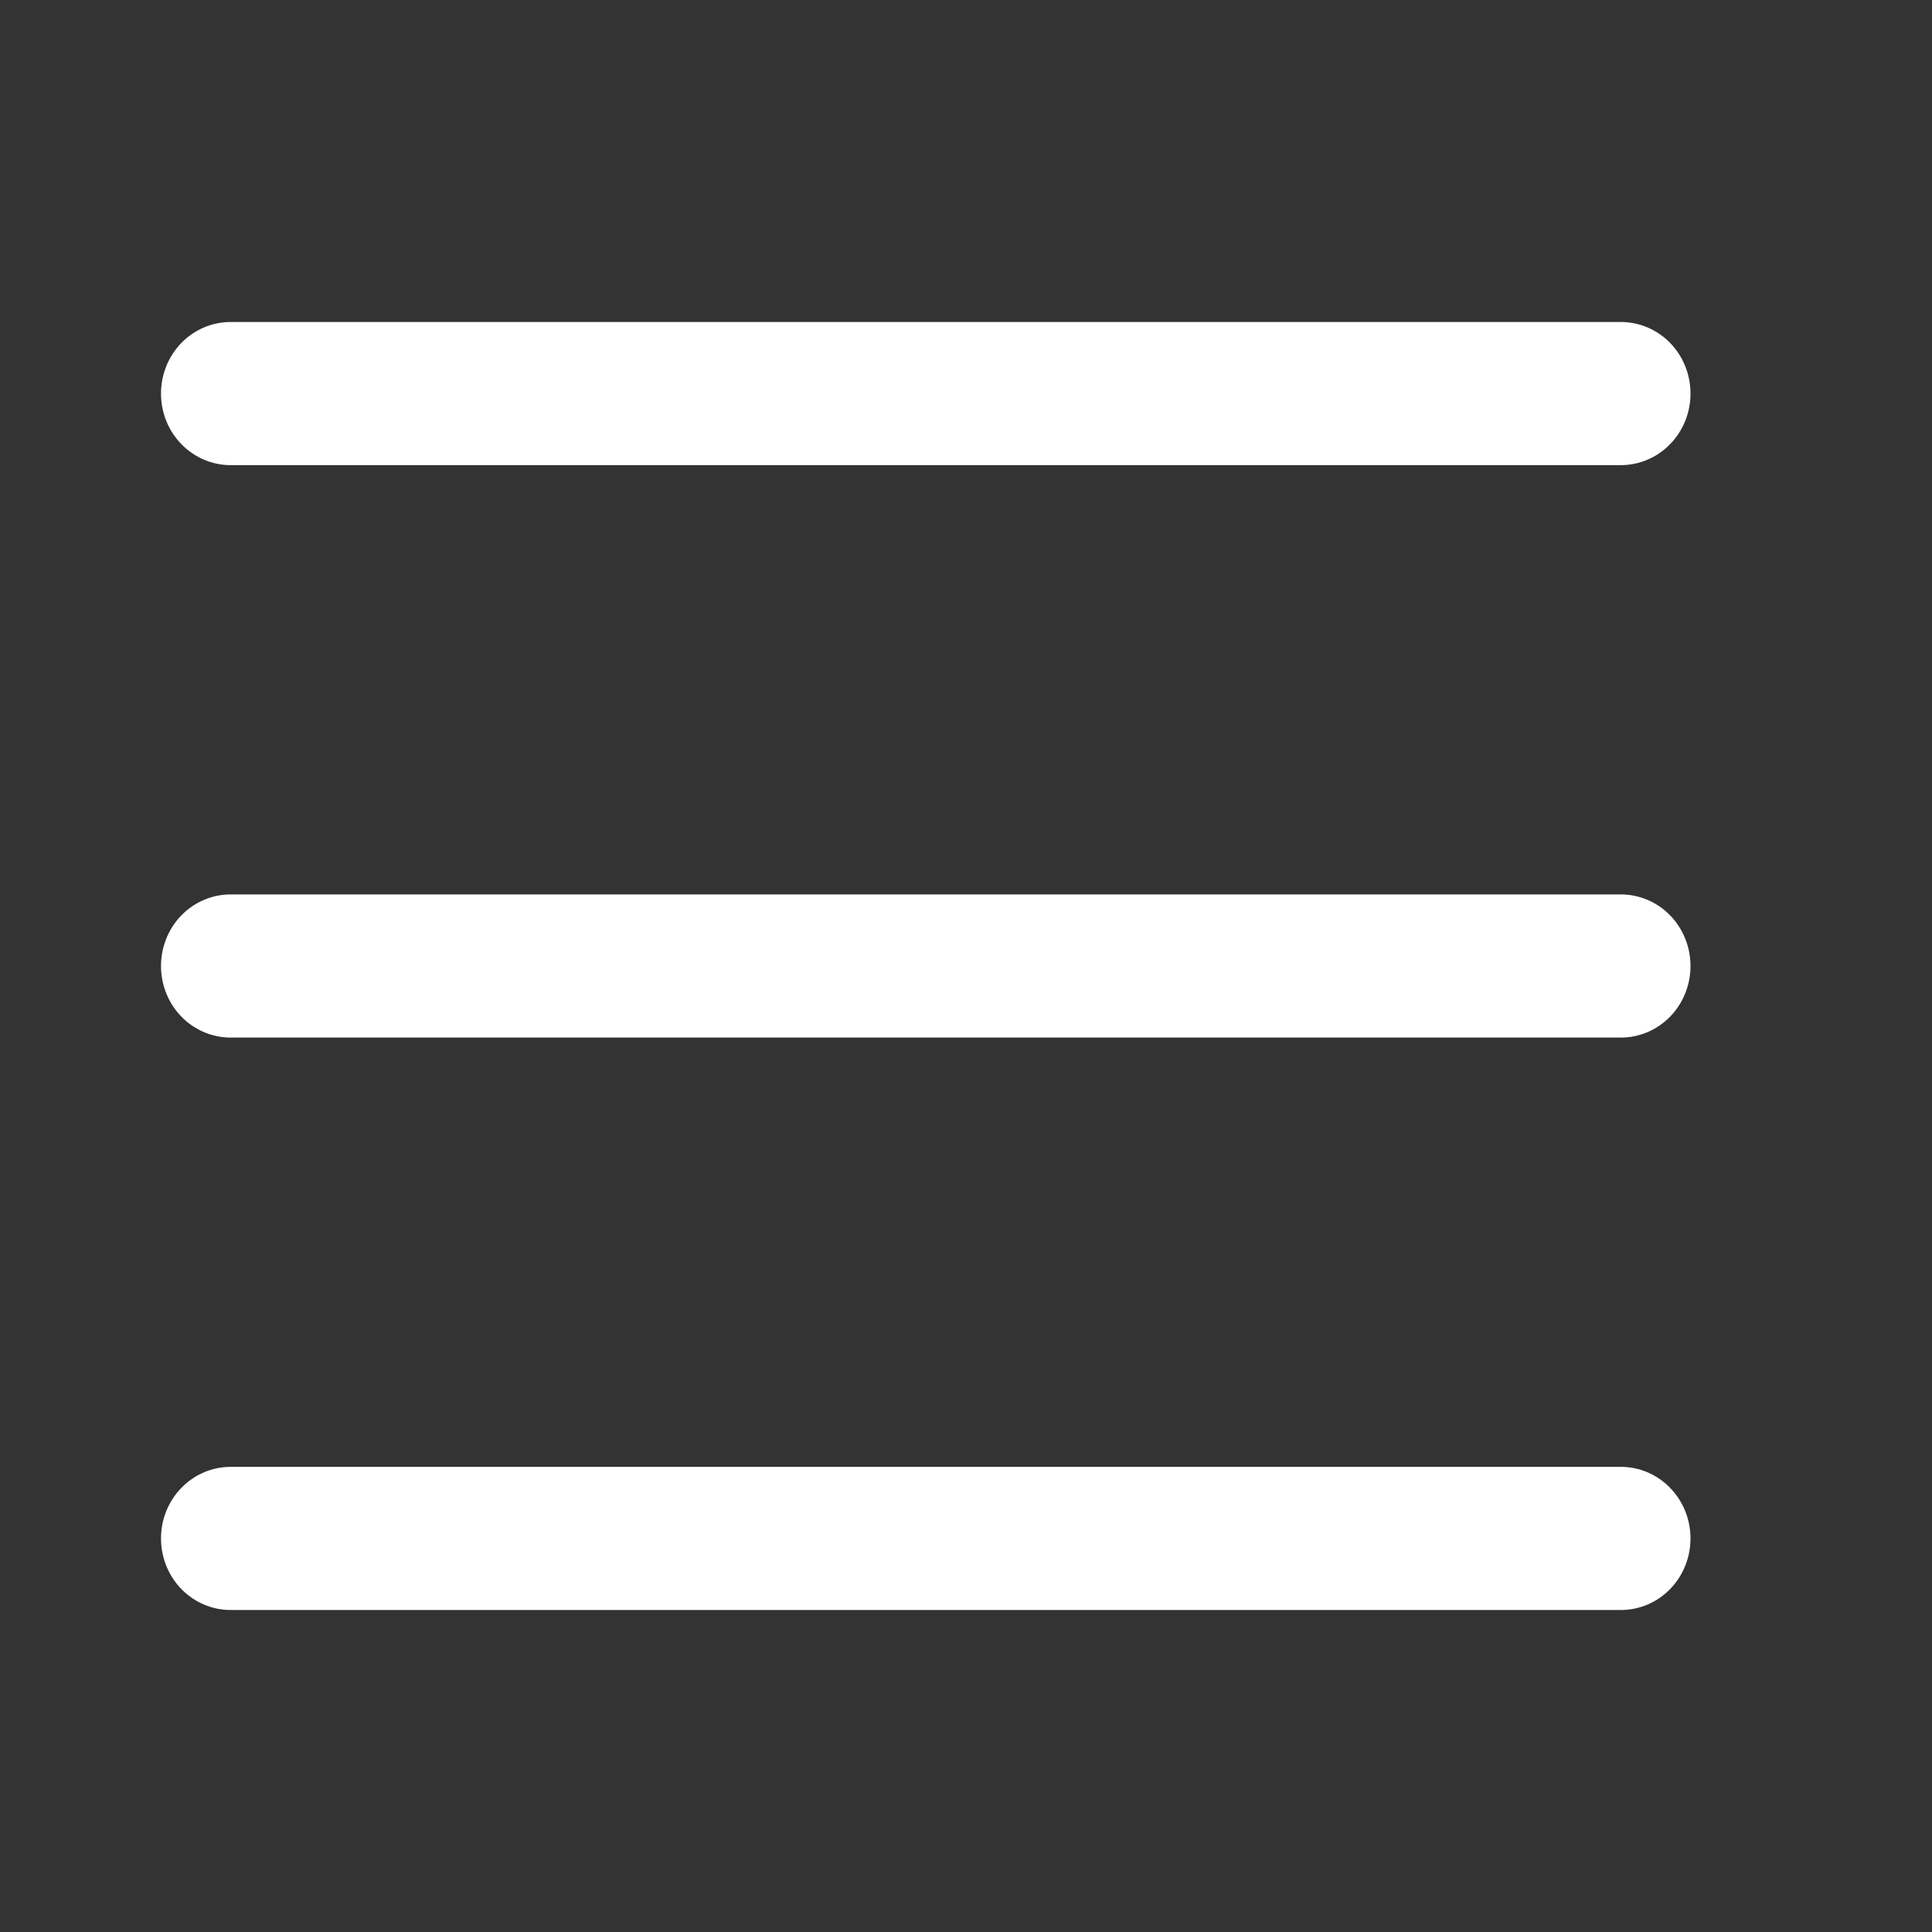 <svg width="24" height="24" viewBox="0 0 24 24" fill="#fff" xmlns="http://www.w3.org/2000/svg">
<rect x="0" y="0" width="24" height="24" fill="#333333" stroke="none"/>
<path fill-rule="evenodd" clip-rule="evenodd" d="M2 19.111C2 18.875 2.091 18.649 2.253 18.483C2.415 18.316 2.635 18.222 2.864 18.222H20.136C20.365 18.222 20.585 18.316 20.747 18.483C20.909 18.649 21 18.875 21 19.111C21 19.347 20.909 19.573 20.747 19.74C20.585 19.906 20.365 20 20.136 20H2.864C2.635 20 2.415 19.906 2.253 19.74C2.091 19.573 2 19.347 2 19.111ZM2 12C2 11.764 2.091 11.538 2.253 11.371C2.415 11.205 2.635 11.111 2.864 11.111H20.136C20.365 11.111 20.585 11.205 20.747 11.371C20.909 11.538 21 11.764 21 12C21 12.236 20.909 12.462 20.747 12.629C20.585 12.795 20.365 12.889 20.136 12.889H2.864C2.635 12.889 2.415 12.795 2.253 12.629C2.091 12.462 2 12.236 2 12ZM2 4.889C2 4.653 2.091 4.427 2.253 4.26C2.415 4.094 2.635 4 2.864 4H20.136C20.365 4 20.585 4.094 20.747 4.26C20.909 4.427 21 4.653 21 4.889C21 5.125 20.909 5.351 20.747 5.517C20.585 5.684 20.365 5.778 20.136 5.778H2.864C2.635 5.778 2.415 5.684 2.253 5.517C2.091 5.351 2 5.125 2 4.889Z"/>
</svg>
